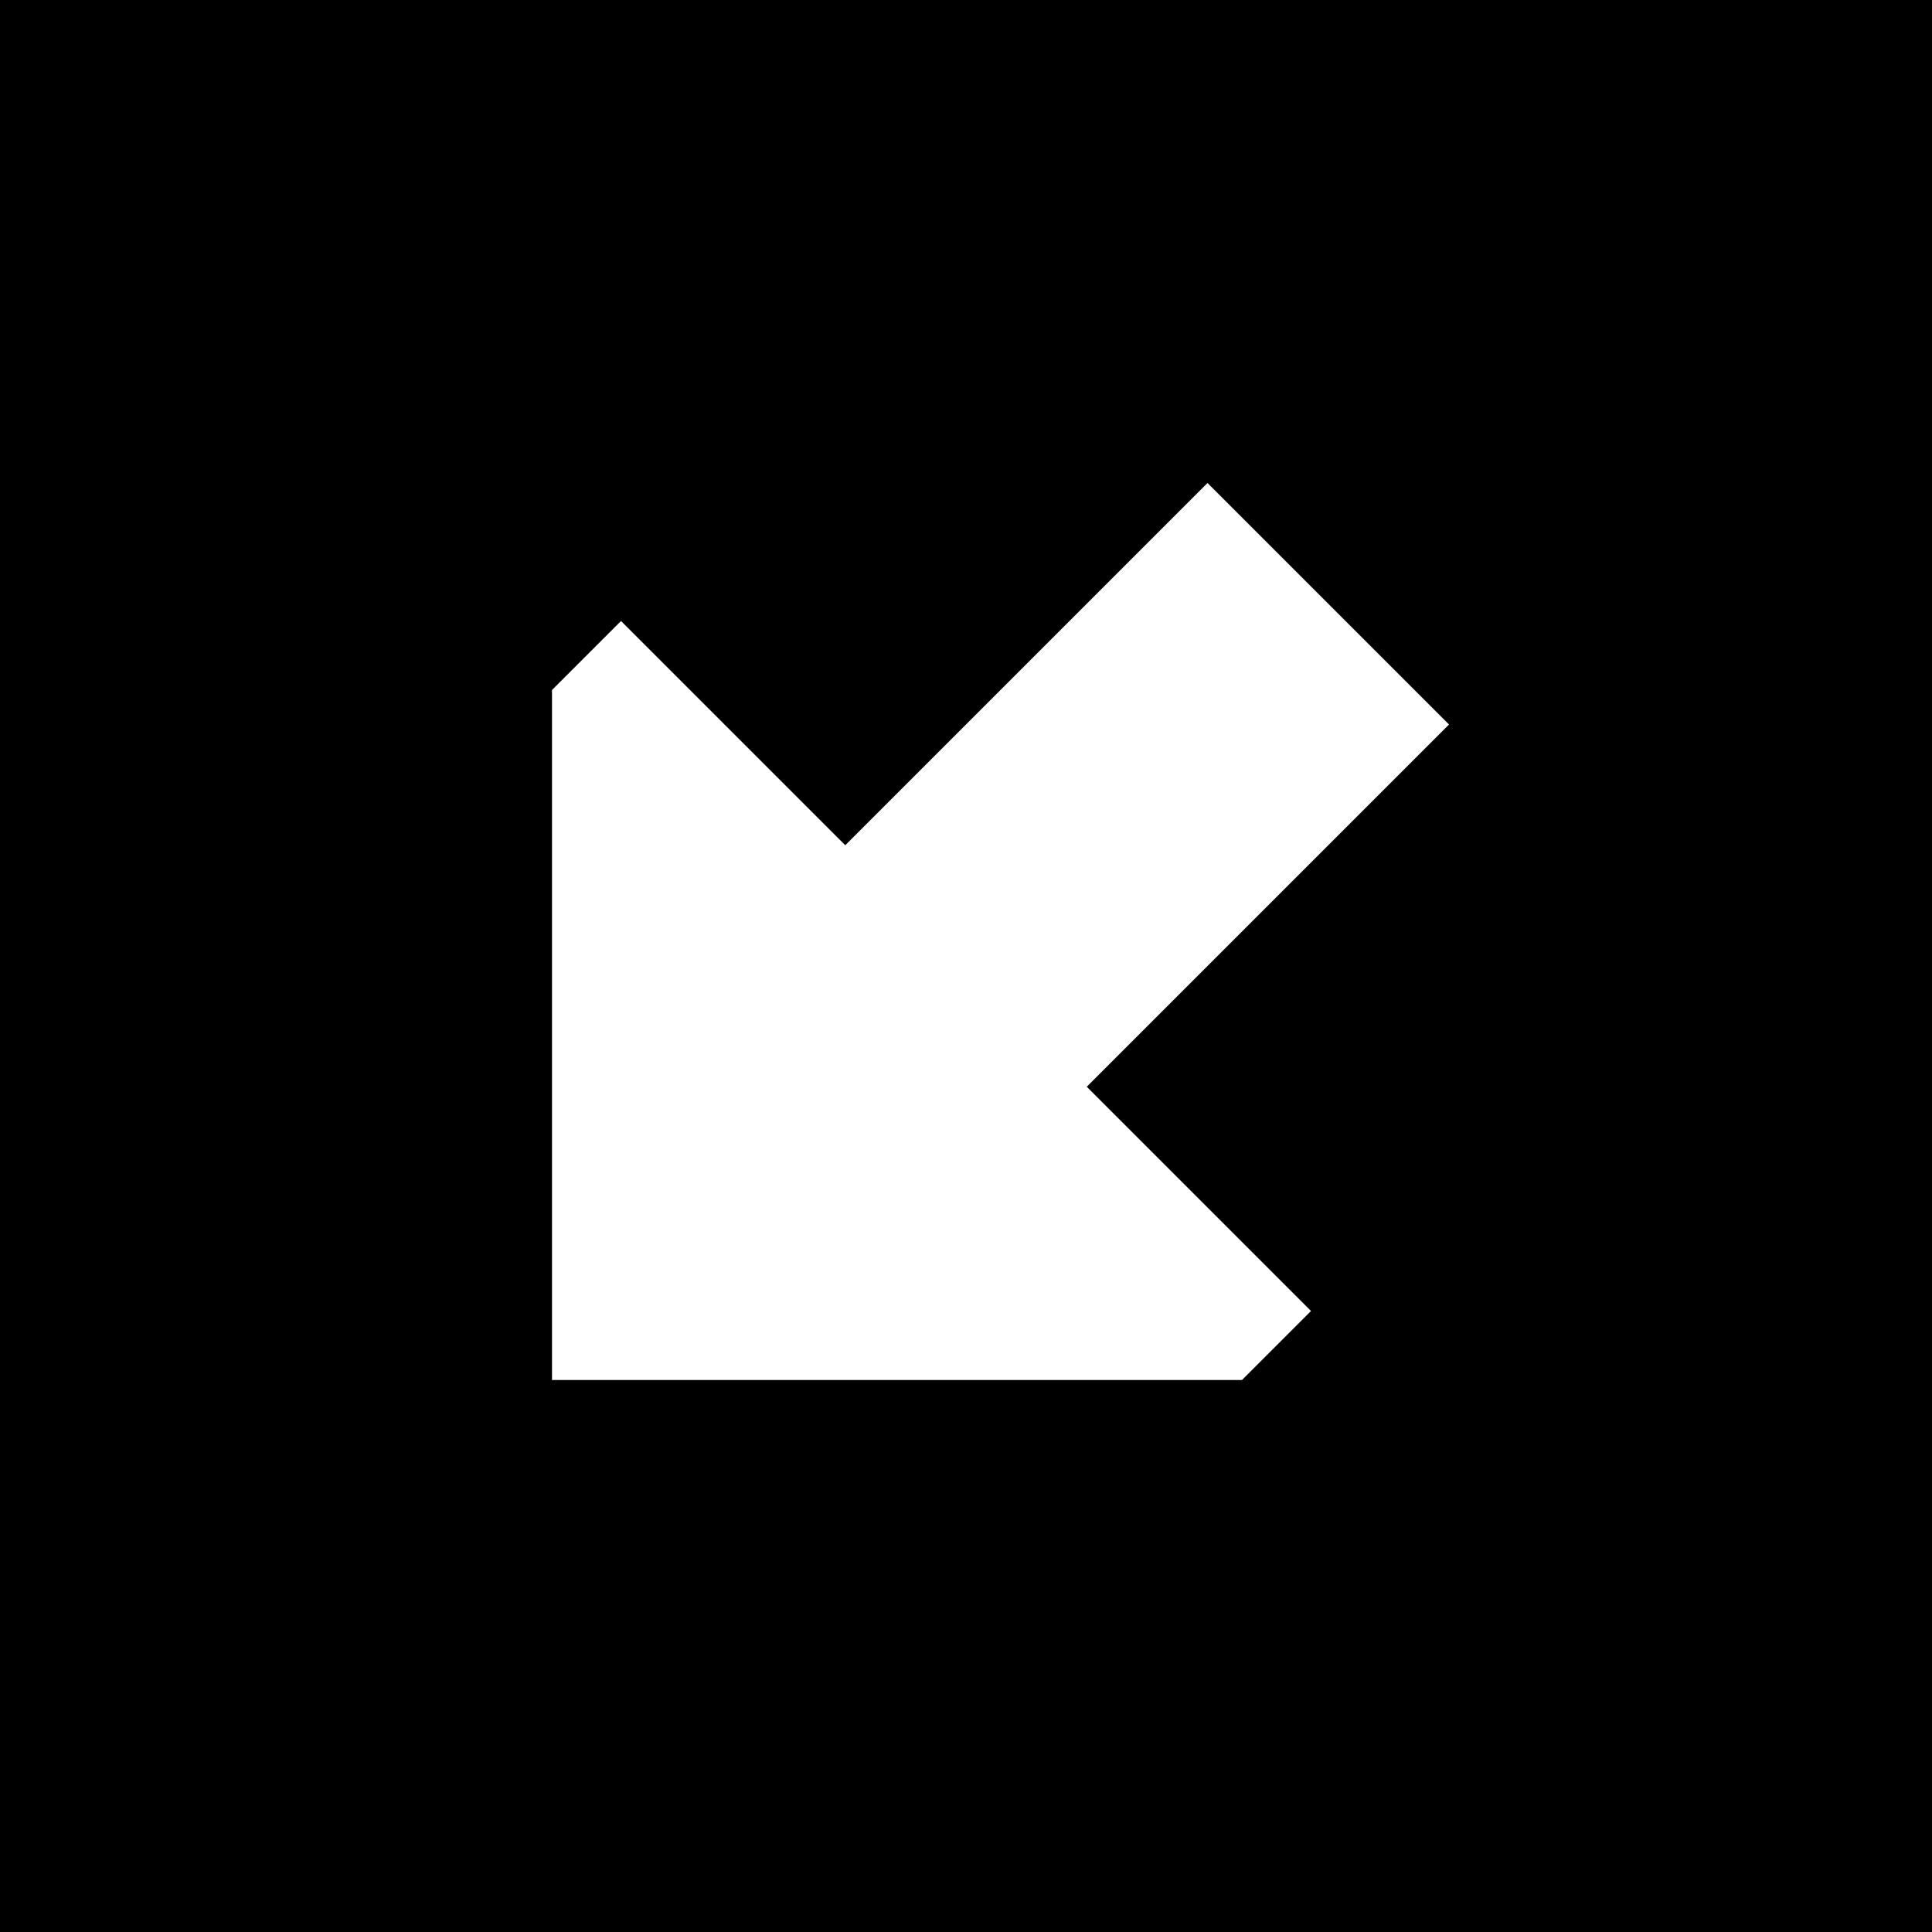 <svg xmlns="http://www.w3.org/2000/svg" viewBox="0 0 448 448">
  <path d="M 448 448 L 0 448 L 448 448 L 0 448 L 0 0 L 0 0 L 448 0 L 448 0 L 448 448 L 448 448 Z M 128 160 L 128 320 L 128 160 L 128 320 L 288 320 L 288 320 L 304 304 L 304 304 L 252 252 L 252 252 L 336 168 L 336 168 L 280 112 L 280 112 L 196 196 L 196 196 L 144 144 L 144 144 L 128 160 L 128 160 Z" />
</svg>